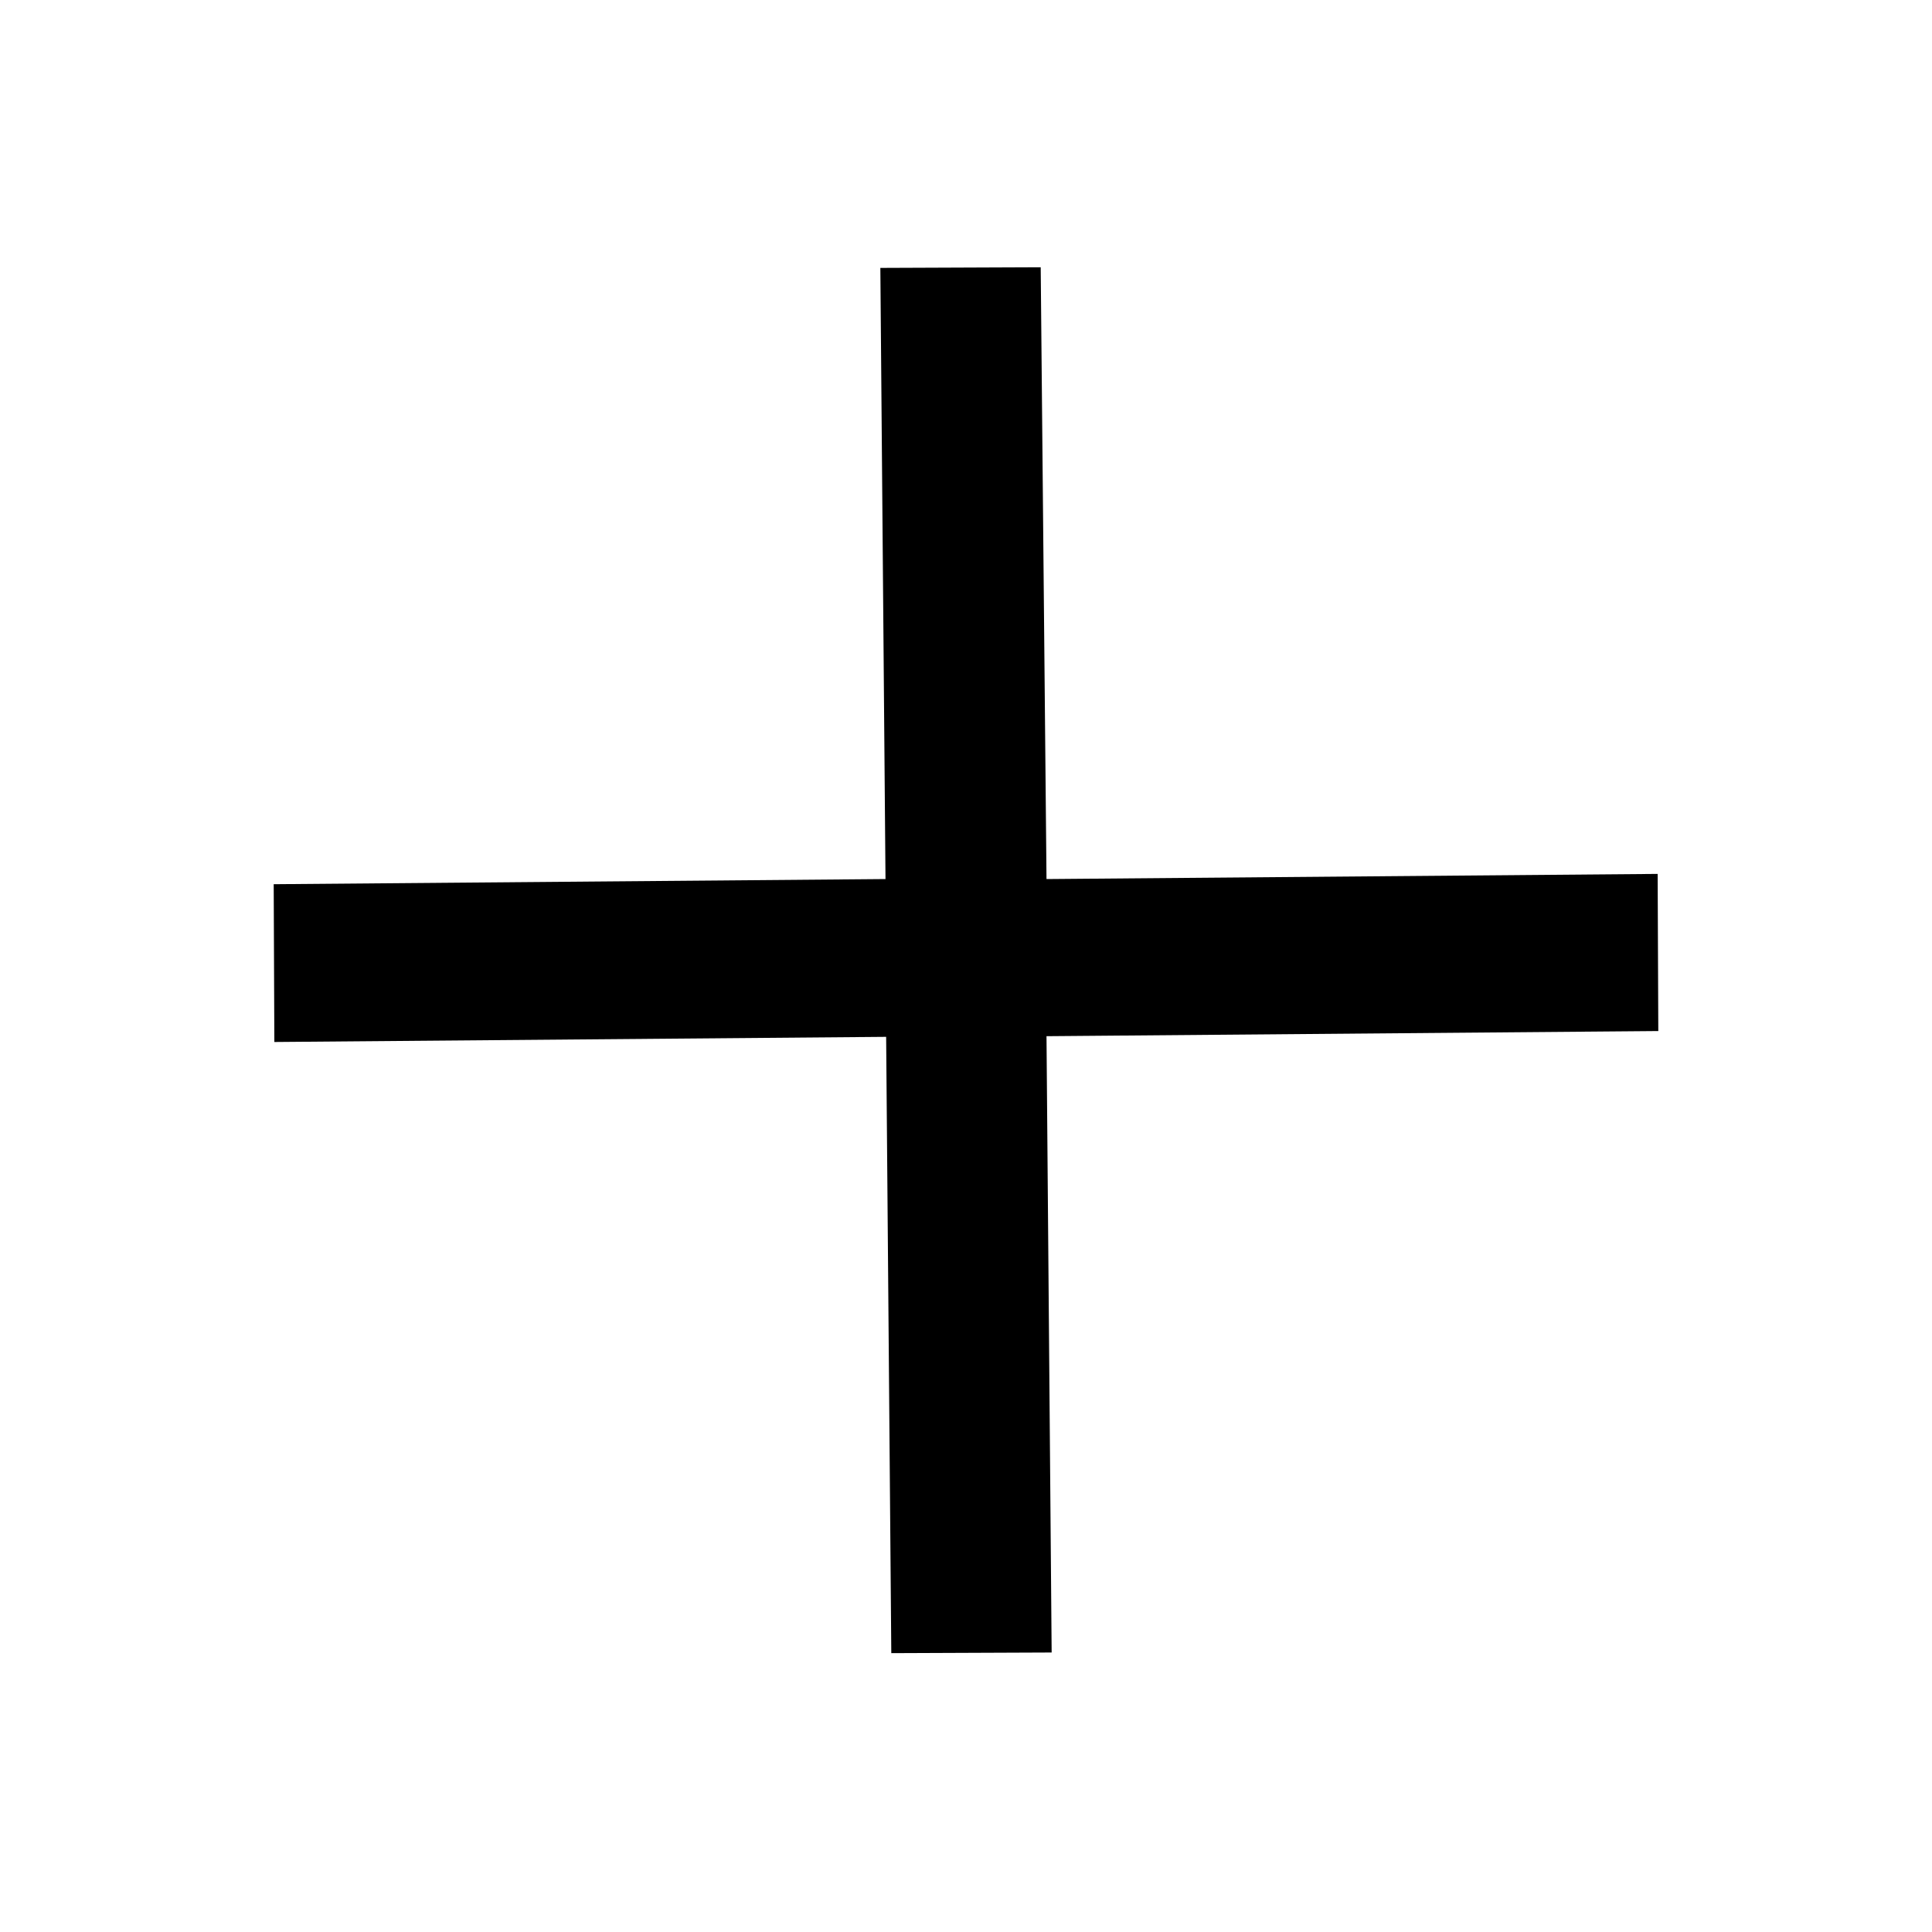 <?xml version="1.0" encoding="UTF-8"?><svg id="Layer_1" xmlns="http://www.w3.org/2000/svg" viewBox="0 0 30 30"><polygon points="13.76 16.1 13.84 25.67 16.33 25.66 16.25 16.09 25.75 16.01 25.74 13.57 16.25 13.65 16.16 4.15 13.67 4.16 13.75 13.65 4.25 13.73 4.26 16.18 13.76 16.1"/></svg>